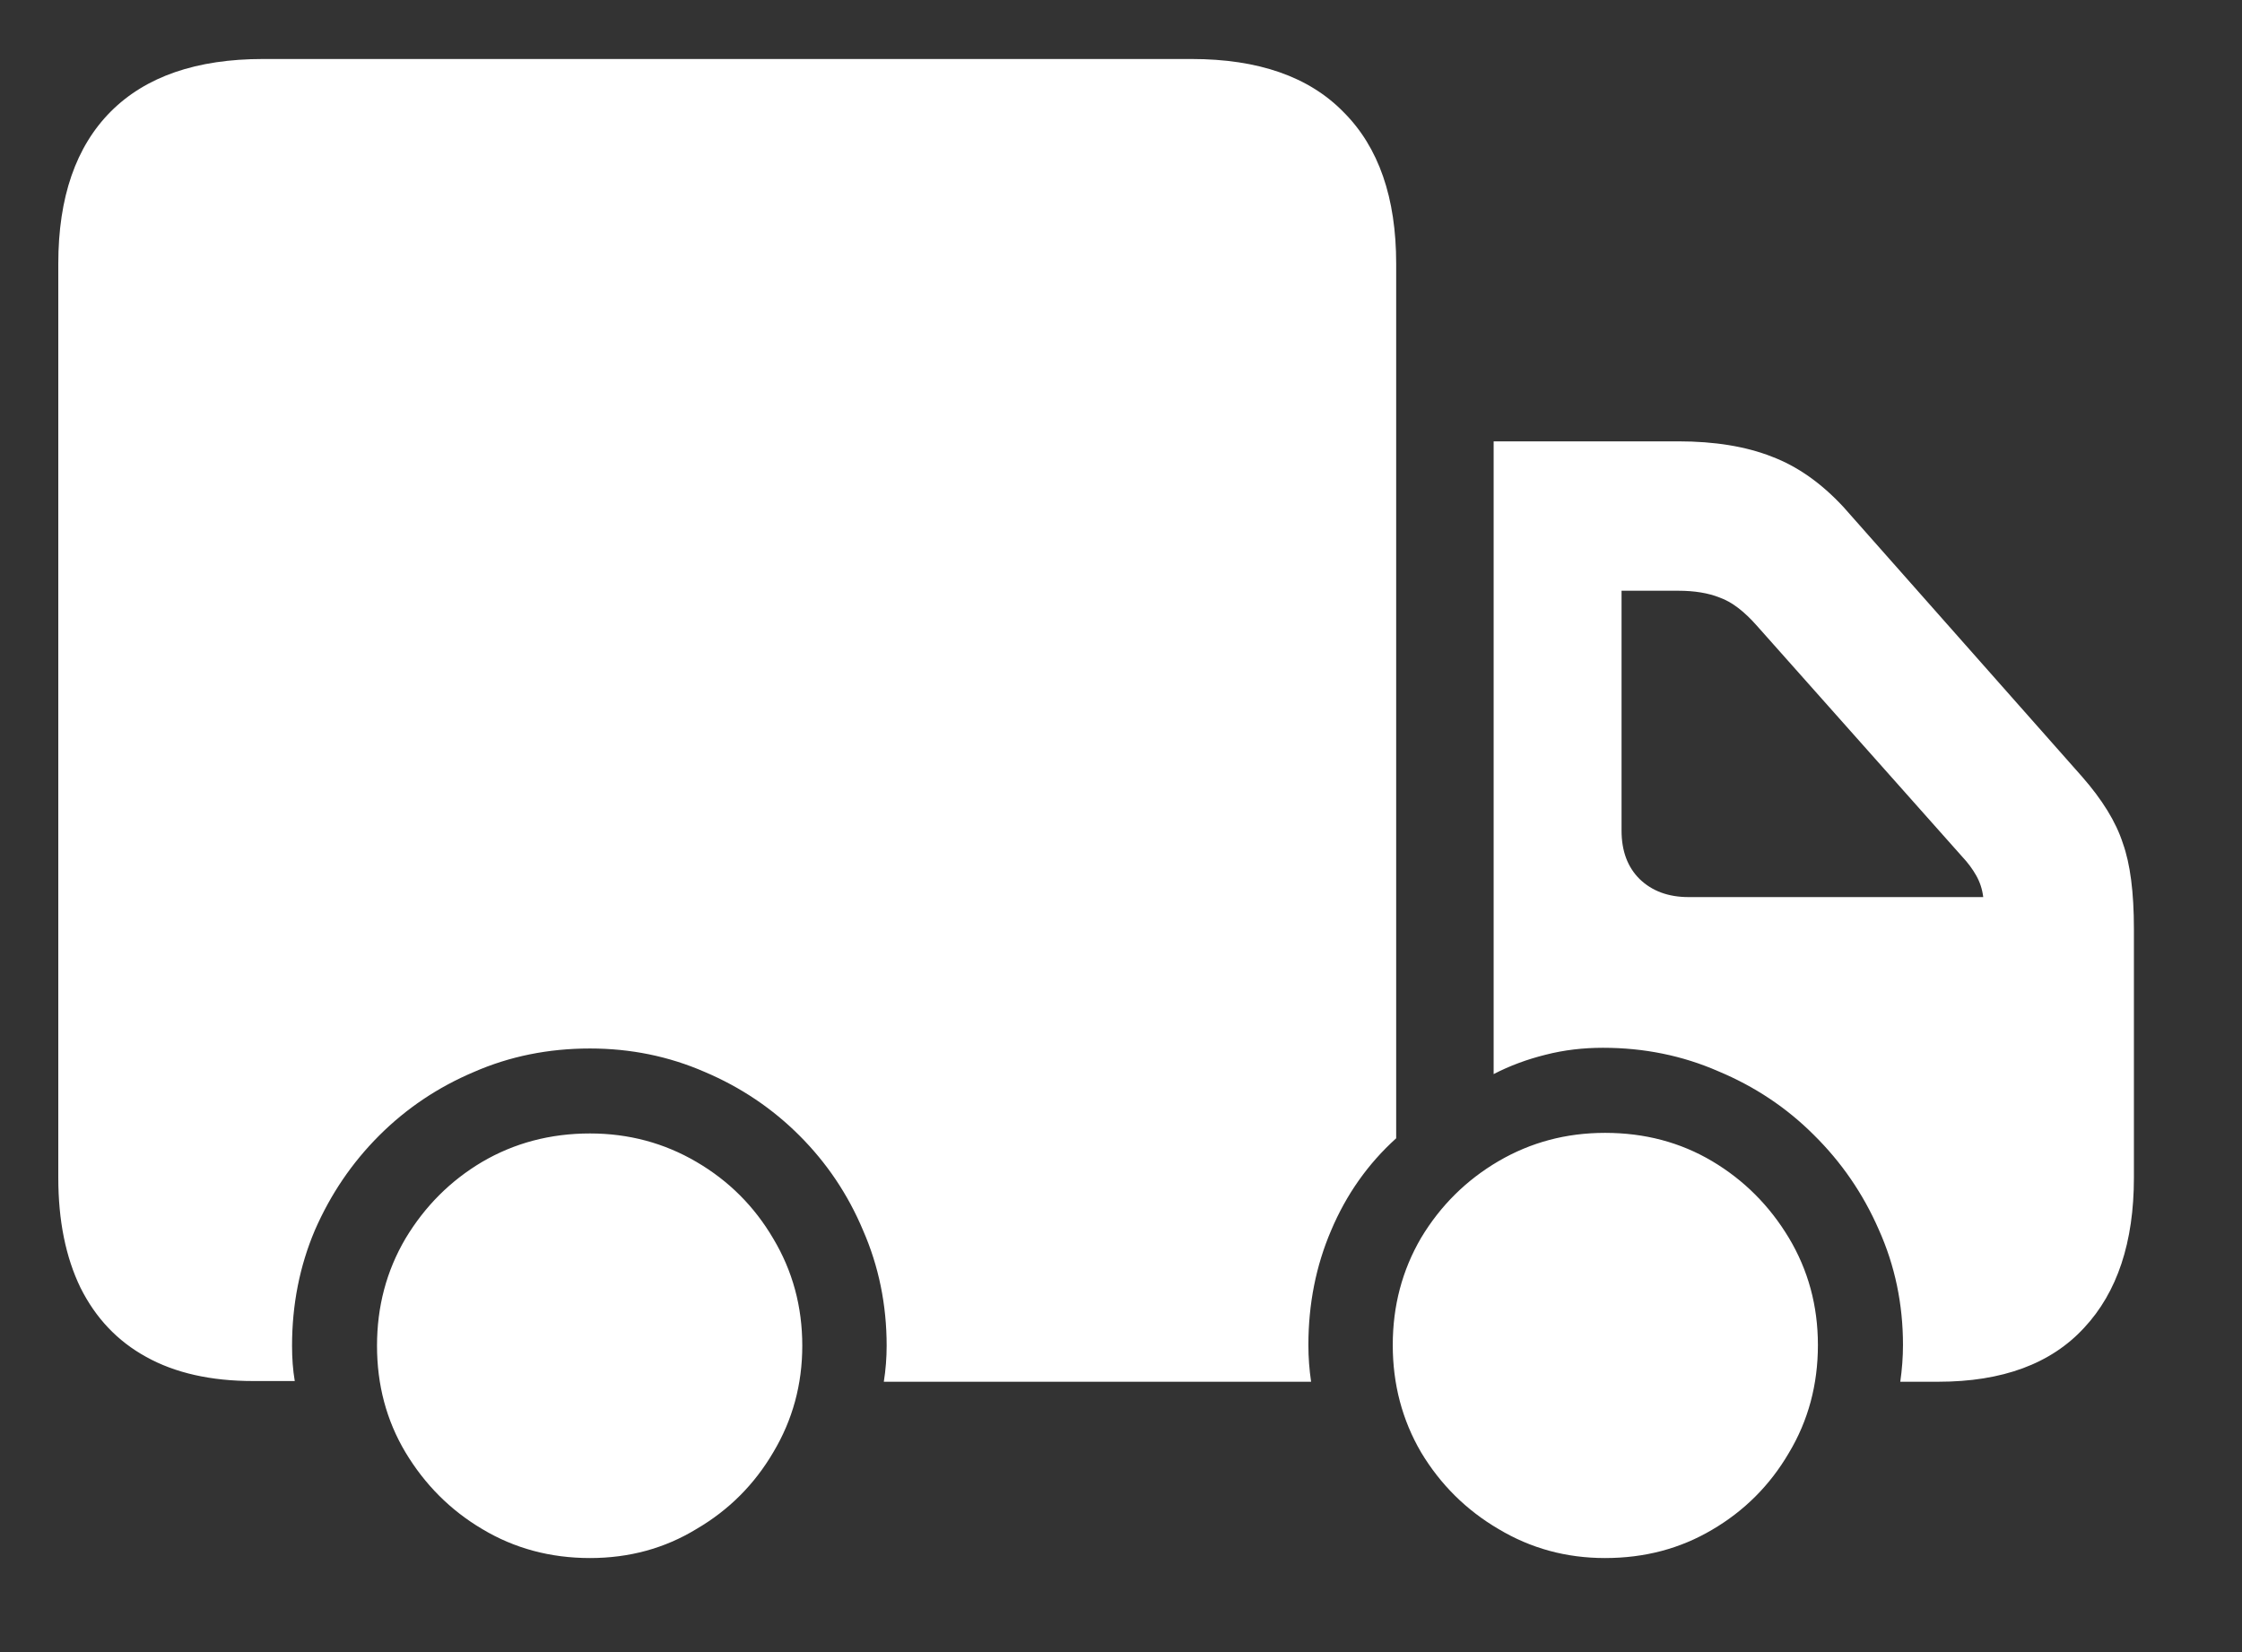 <svg width="19" height="14" viewBox="0 0 19 14" fill="none" xmlns="http://www.w3.org/2000/svg">
<rect x="0" y="0" width="19" height="14" fill="#333333" stroke="none"/>
<path d="M11.832 9.646C11.594 9.861 11.41 10.121 11.281 10.426C11.152 10.727 11.088 11.051 11.088 11.398C11.088 11.504 11.096 11.607 11.111 11.709H7.49C7.506 11.607 7.514 11.506 7.514 11.404C7.514 11.057 7.447 10.73 7.314 10.426C7.186 10.121 7.006 9.854 6.775 9.623C6.545 9.393 6.277 9.213 5.973 9.084C5.668 8.951 5.344 8.885 5 8.885C4.648 8.885 4.32 8.951 4.016 9.084C3.711 9.213 3.443 9.393 3.213 9.623C2.982 9.854 2.801 10.121 2.668 10.426C2.539 10.73 2.475 11.057 2.475 11.404C2.475 11.51 2.482 11.609 2.498 11.703H2.146C1.787 11.703 1.484 11.635 1.238 11.498C0.996 11.365 0.811 11.17 0.682 10.912C0.557 10.654 0.494 10.344 0.494 9.98V2.234C0.494 1.672 0.643 1.242 0.939 0.945C1.236 0.648 1.666 0.5 2.229 0.5H10.098C10.664 0.5 11.094 0.65 11.387 0.951C11.684 1.248 11.832 1.676 11.832 2.234V9.646ZM12.658 3.74H14.223C14.531 3.74 14.795 3.783 15.014 3.869C15.232 3.951 15.435 4.094 15.623 4.297L17.645 6.582C17.816 6.777 17.932 6.965 17.99 7.145C18.053 7.32 18.084 7.562 18.084 7.871V9.98C18.084 10.527 17.943 10.951 17.662 11.252C17.381 11.557 16.969 11.709 16.426 11.709H16.104C16.119 11.604 16.127 11.5 16.127 11.398C16.127 11.051 16.059 10.725 15.922 10.42C15.789 10.115 15.605 9.848 15.371 9.617C15.141 9.387 14.871 9.207 14.562 9.078C14.258 8.945 13.932 8.879 13.584 8.879C13.416 8.879 13.254 8.898 13.098 8.938C12.941 8.977 12.795 9.031 12.658 9.102V3.74ZM14.31 7.602H16.807C16.799 7.535 16.779 7.475 16.748 7.42C16.717 7.365 16.678 7.312 16.631 7.262L14.891 5.305C14.781 5.18 14.676 5.1 14.574 5.064C14.477 5.025 14.359 5.006 14.223 5.006H13.742V7.039C13.742 7.211 13.793 7.348 13.895 7.449C14 7.551 14.139 7.602 14.31 7.602ZM5 13.203C4.664 13.203 4.359 13.121 4.086 12.957C3.816 12.797 3.6 12.58 3.436 12.307C3.275 12.037 3.195 11.736 3.195 11.404C3.195 11.072 3.275 10.77 3.436 10.496C3.6 10.223 3.816 10.006 4.086 9.846C4.359 9.686 4.664 9.605 5 9.605C5.328 9.605 5.629 9.686 5.902 9.846C6.176 10.006 6.393 10.223 6.553 10.496C6.717 10.77 6.799 11.072 6.799 11.404C6.799 11.732 6.717 12.033 6.553 12.307C6.393 12.58 6.176 12.797 5.902 12.957C5.633 13.121 5.332 13.203 5 13.203ZM13.602 13.203C13.273 13.203 12.973 13.121 12.699 12.957C12.426 12.797 12.207 12.58 12.043 12.307C11.883 12.033 11.803 11.73 11.803 11.398C11.803 11.066 11.883 10.764 12.043 10.49C12.207 10.217 12.426 10 12.699 9.84C12.973 9.68 13.273 9.6 13.602 9.6C13.938 9.6 14.24 9.68 14.51 9.84C14.779 10 14.996 10.217 15.16 10.49C15.324 10.764 15.406 11.066 15.406 11.398C15.406 11.734 15.324 12.039 15.16 12.312C15 12.586 14.783 12.803 14.51 12.963C14.24 13.123 13.938 13.203 13.602 13.203Z" fill="white"/>
</svg>
